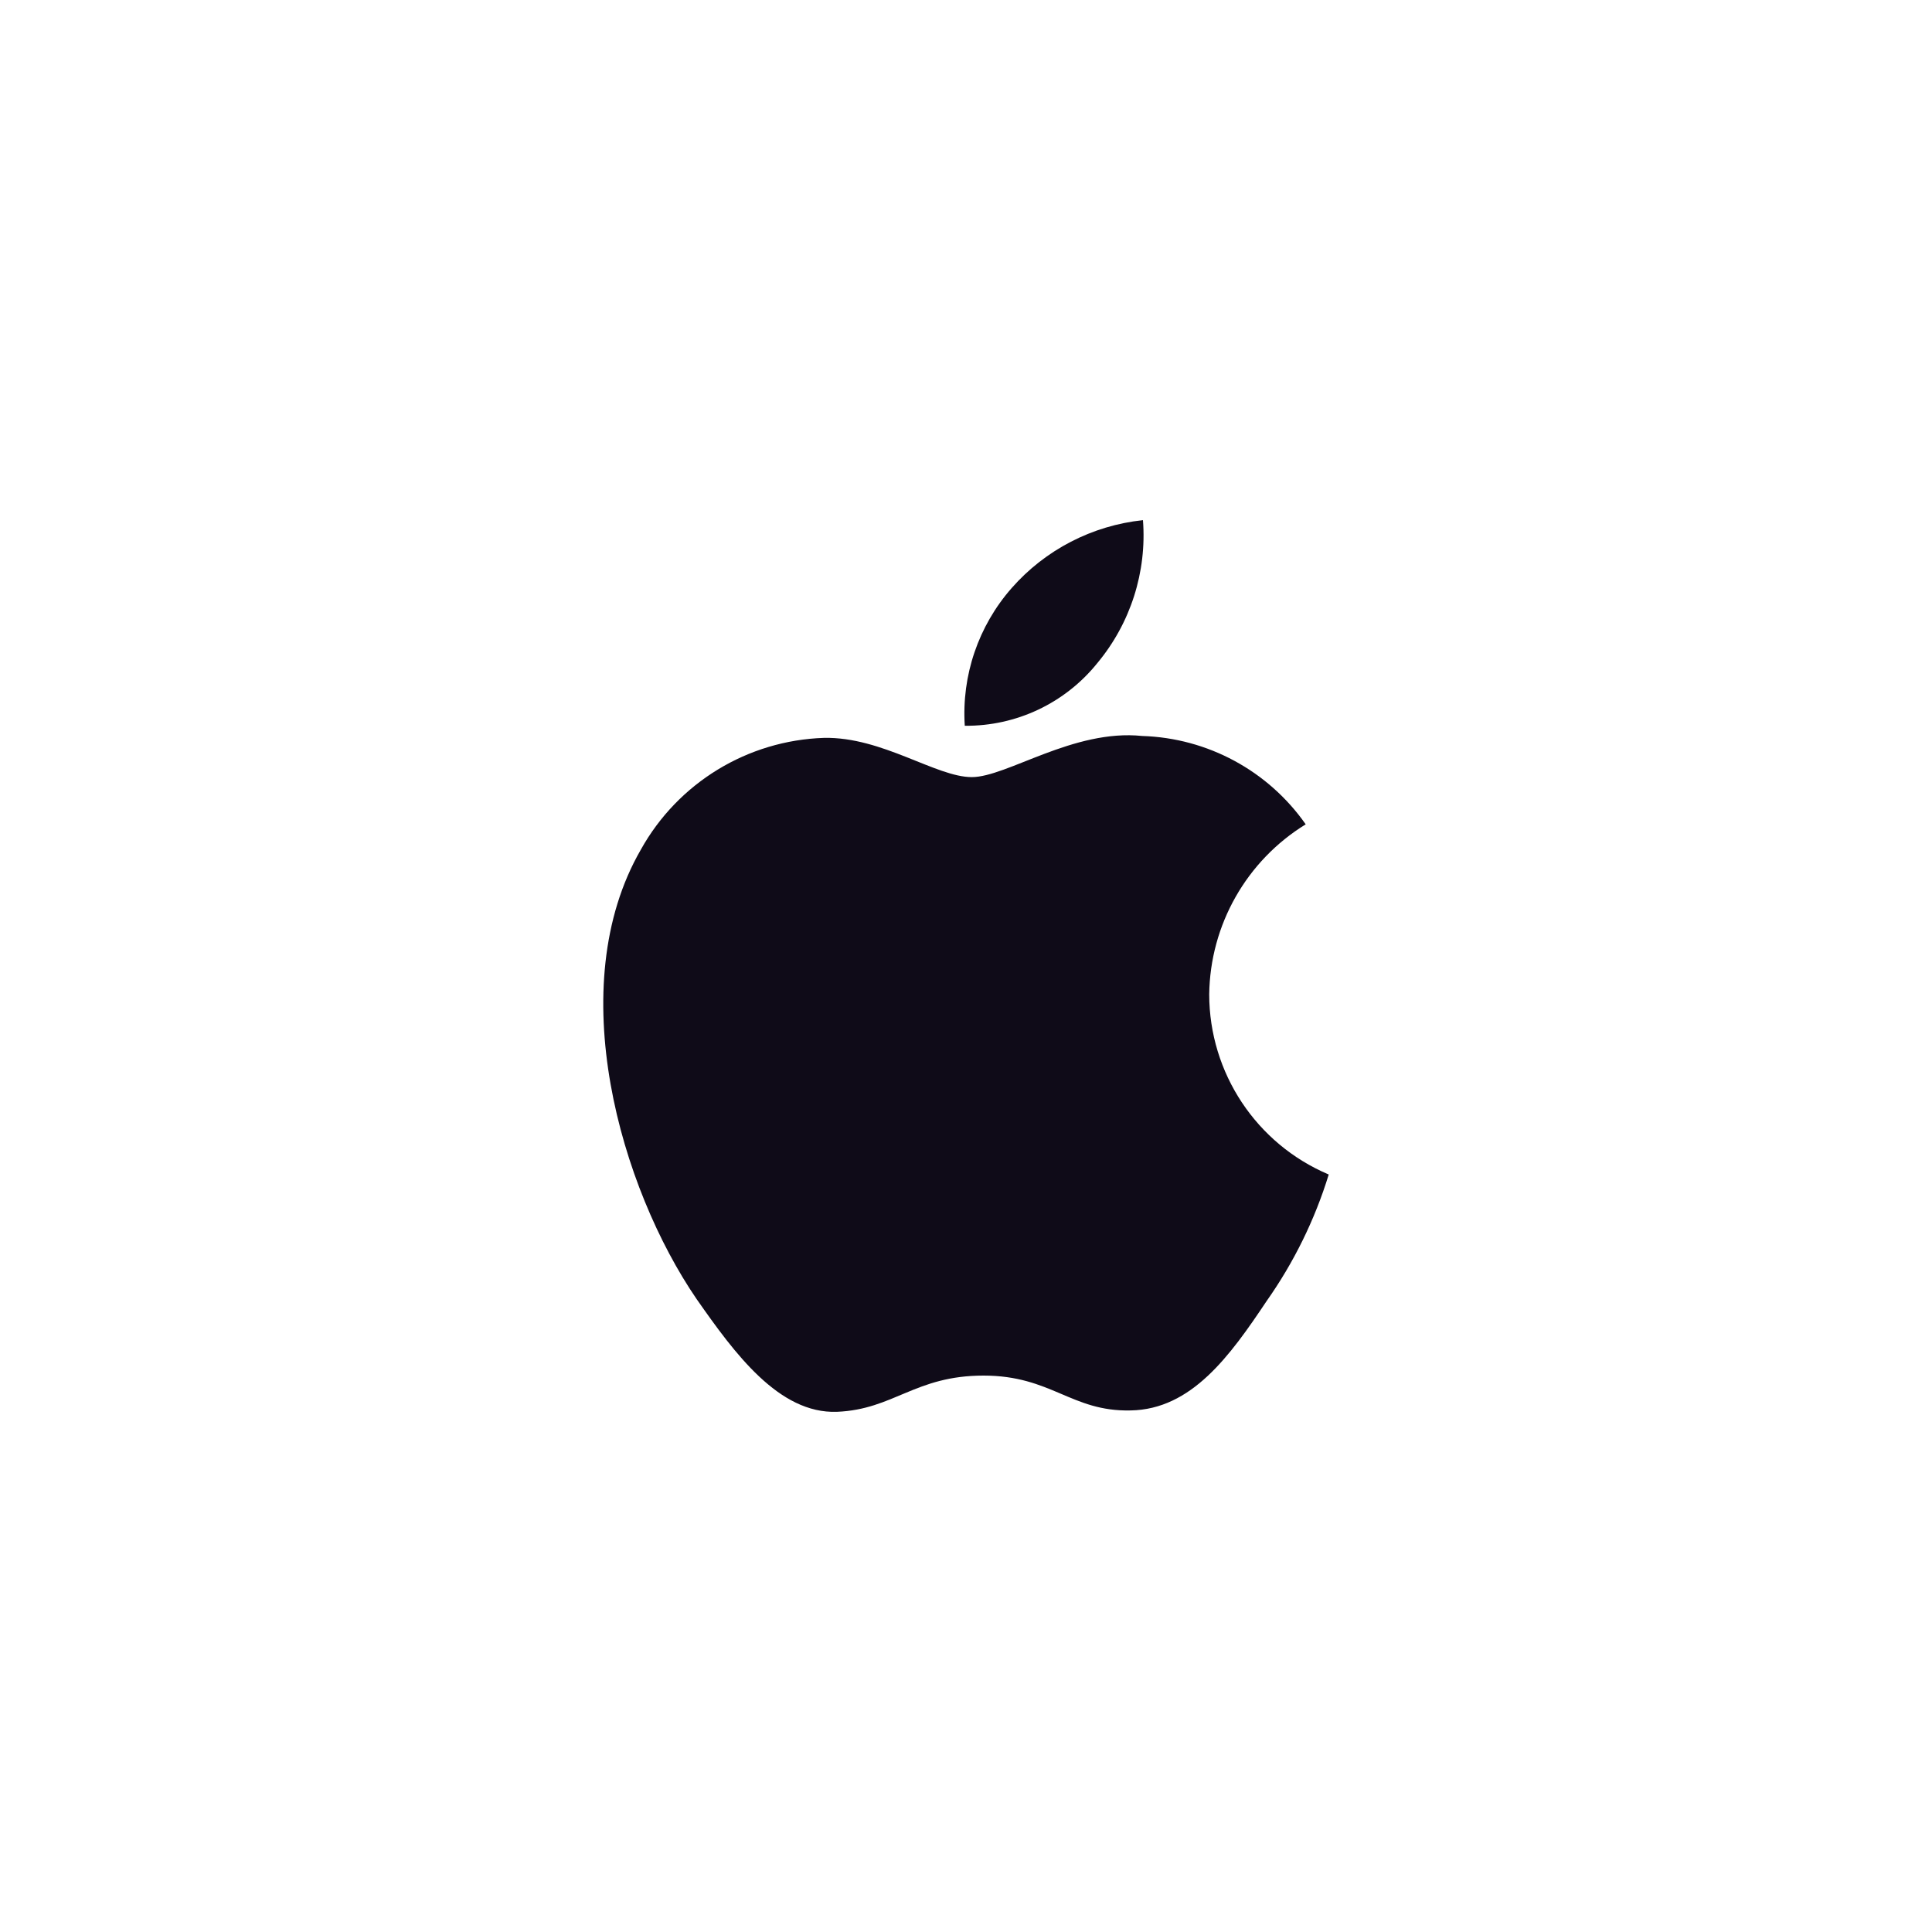 <svg width="52" height="52" viewBox="0 0 52 52" fill="none" xmlns="http://www.w3.org/2000/svg">
<g filter="url(#filter0_d_24731_214)">
<rect x="4" y="4" width="44" height="44" rx="8" fill="white"/>
<g clip-path="url(#clip0_24731_214)">
<path d="M32.546 26.763C32.57 24.893 33.55 23.166 35.143 22.187C34.134 20.745 32.503 19.864 30.744 19.809C28.893 19.615 27.099 20.916 26.156 20.916C25.195 20.916 23.743 19.828 22.179 19.86C20.122 19.927 18.25 21.068 17.249 22.867C15.118 26.557 16.707 31.981 18.749 34.964C19.771 36.425 20.964 38.056 22.527 37.999C24.056 37.936 24.627 37.024 26.472 37.024C28.3 37.024 28.836 37.999 30.43 37.962C32.07 37.935 33.104 36.495 34.09 35.02C34.824 33.979 35.389 32.829 35.763 31.612C33.815 30.788 32.548 28.879 32.546 26.763Z" fill="#0F0B18"/>
<path d="M29.535 17.847C30.429 16.773 30.87 15.393 30.763 14C29.397 14.144 28.134 14.797 27.228 15.829C26.333 16.848 25.879 18.18 25.967 19.534C27.352 19.548 28.667 18.926 29.535 17.847Z" fill="#0F0B18"/>
</g>
</g>
<defs>
<filter id="filter0_d_24731_214" x="0" y="0" width="52" height="52" filterUnits="userSpaceOnUse" color-interpolation-filters="sRGB">
<feFlood flood-opacity="0" result="BackgroundImageFix"/>
<feColorMatrix in="SourceAlpha" type="matrix" values="0 0 0 0 0 0 0 0 0 0 0 0 0 0 0 0 0 0 127 0" result="hardAlpha"/>
<feOffset/>
<feGaussianBlur stdDeviation="2"/>
<feComposite in2="hardAlpha" operator="out"/>
<feColorMatrix type="matrix" values="0 0 0 0 0 0 0 0 0 0 0 0 0 0 0 0 0 0 0.15 0"/>
<feBlend mode="normal" in2="BackgroundImageFix" result="effect1_dropShadow_24731_214"/>
<feBlend mode="normal" in="SourceGraphic" in2="effect1_dropShadow_24731_214" result="shape"/>
</filter>
<clipPath id="clip0_24731_214">
<rect width="24" height="24" fill="white" transform="translate(14 14)"/>
</clipPath>
</defs>
</svg>
